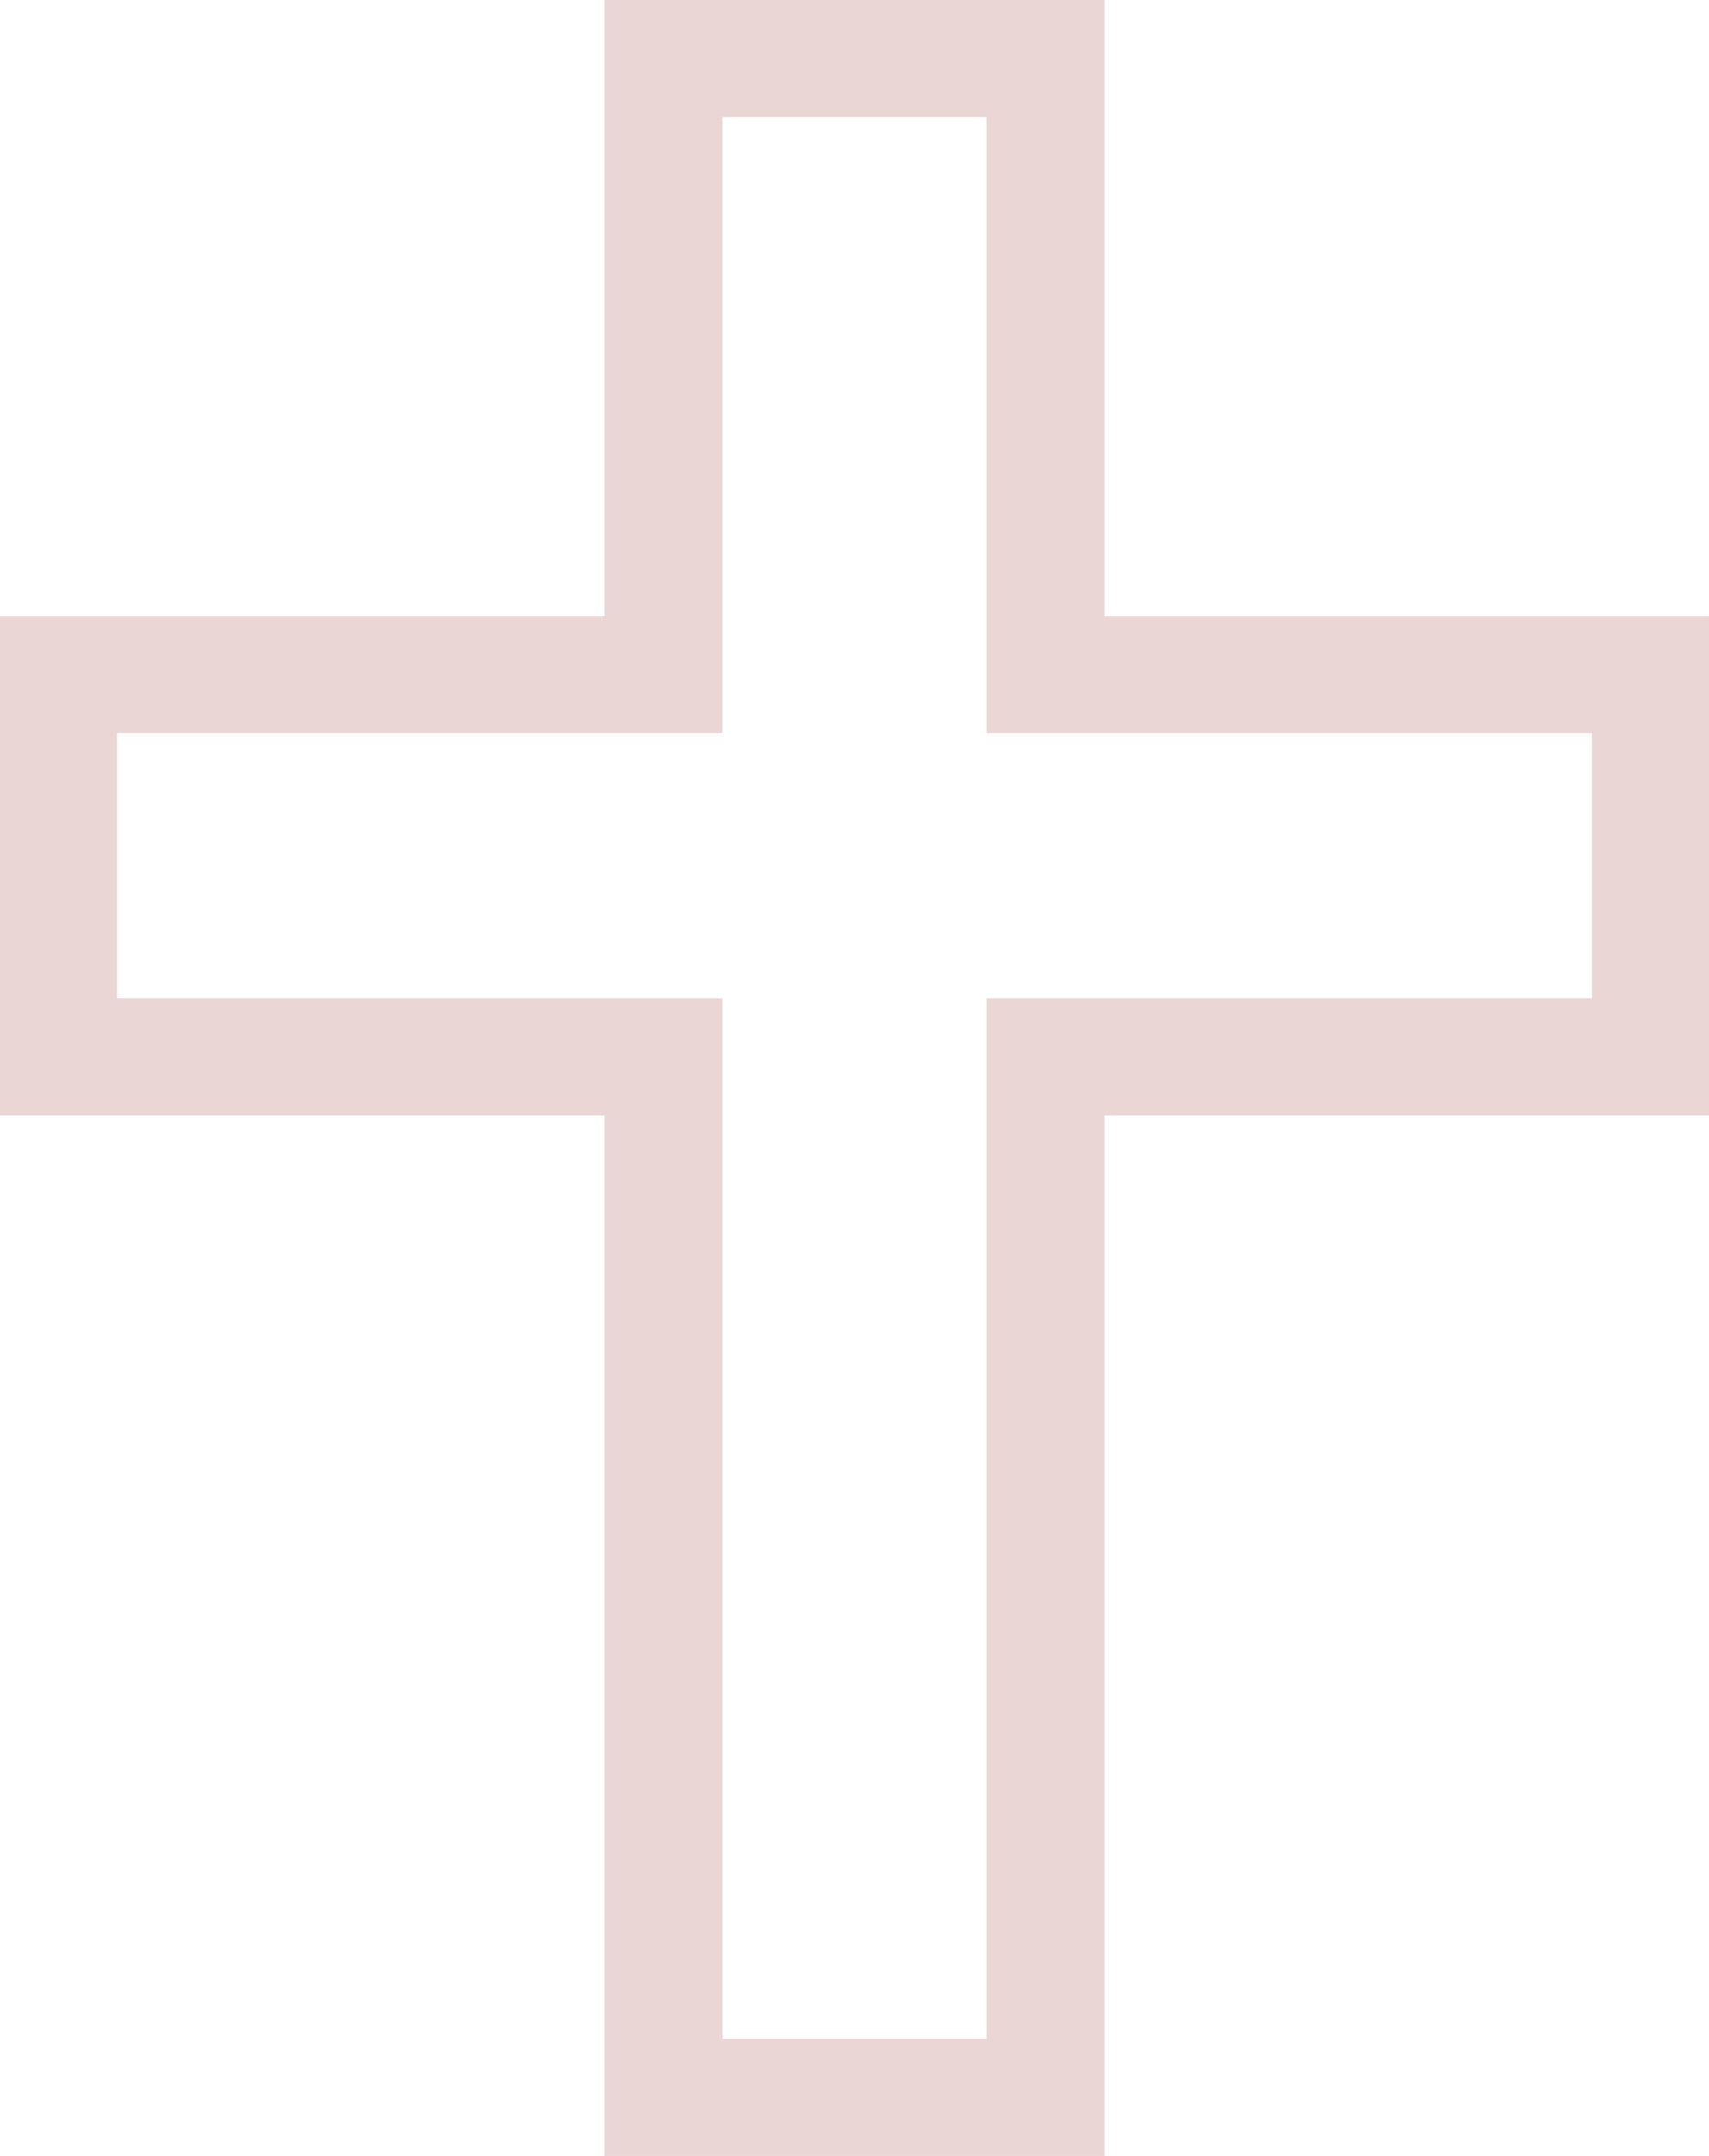 <svg xmlns="http://www.w3.org/2000/svg" width="72.845" height="91.842" viewBox="0 0 72.845 91.842">
  <g id="组_37" data-name="组 37" transform="translate(-53.5 2.5)" opacity="0.2">
    <path id="路径_35" data-name="路径 35" d="M98.064,26.233V0H81.781V26.233H56V42.516H81.781V86.842H98.064V42.516h25.781V26.233Z" transform="translate(0 0)" fill="none" stroke="#933" stroke-width="5"/>
  </g>
</svg>

